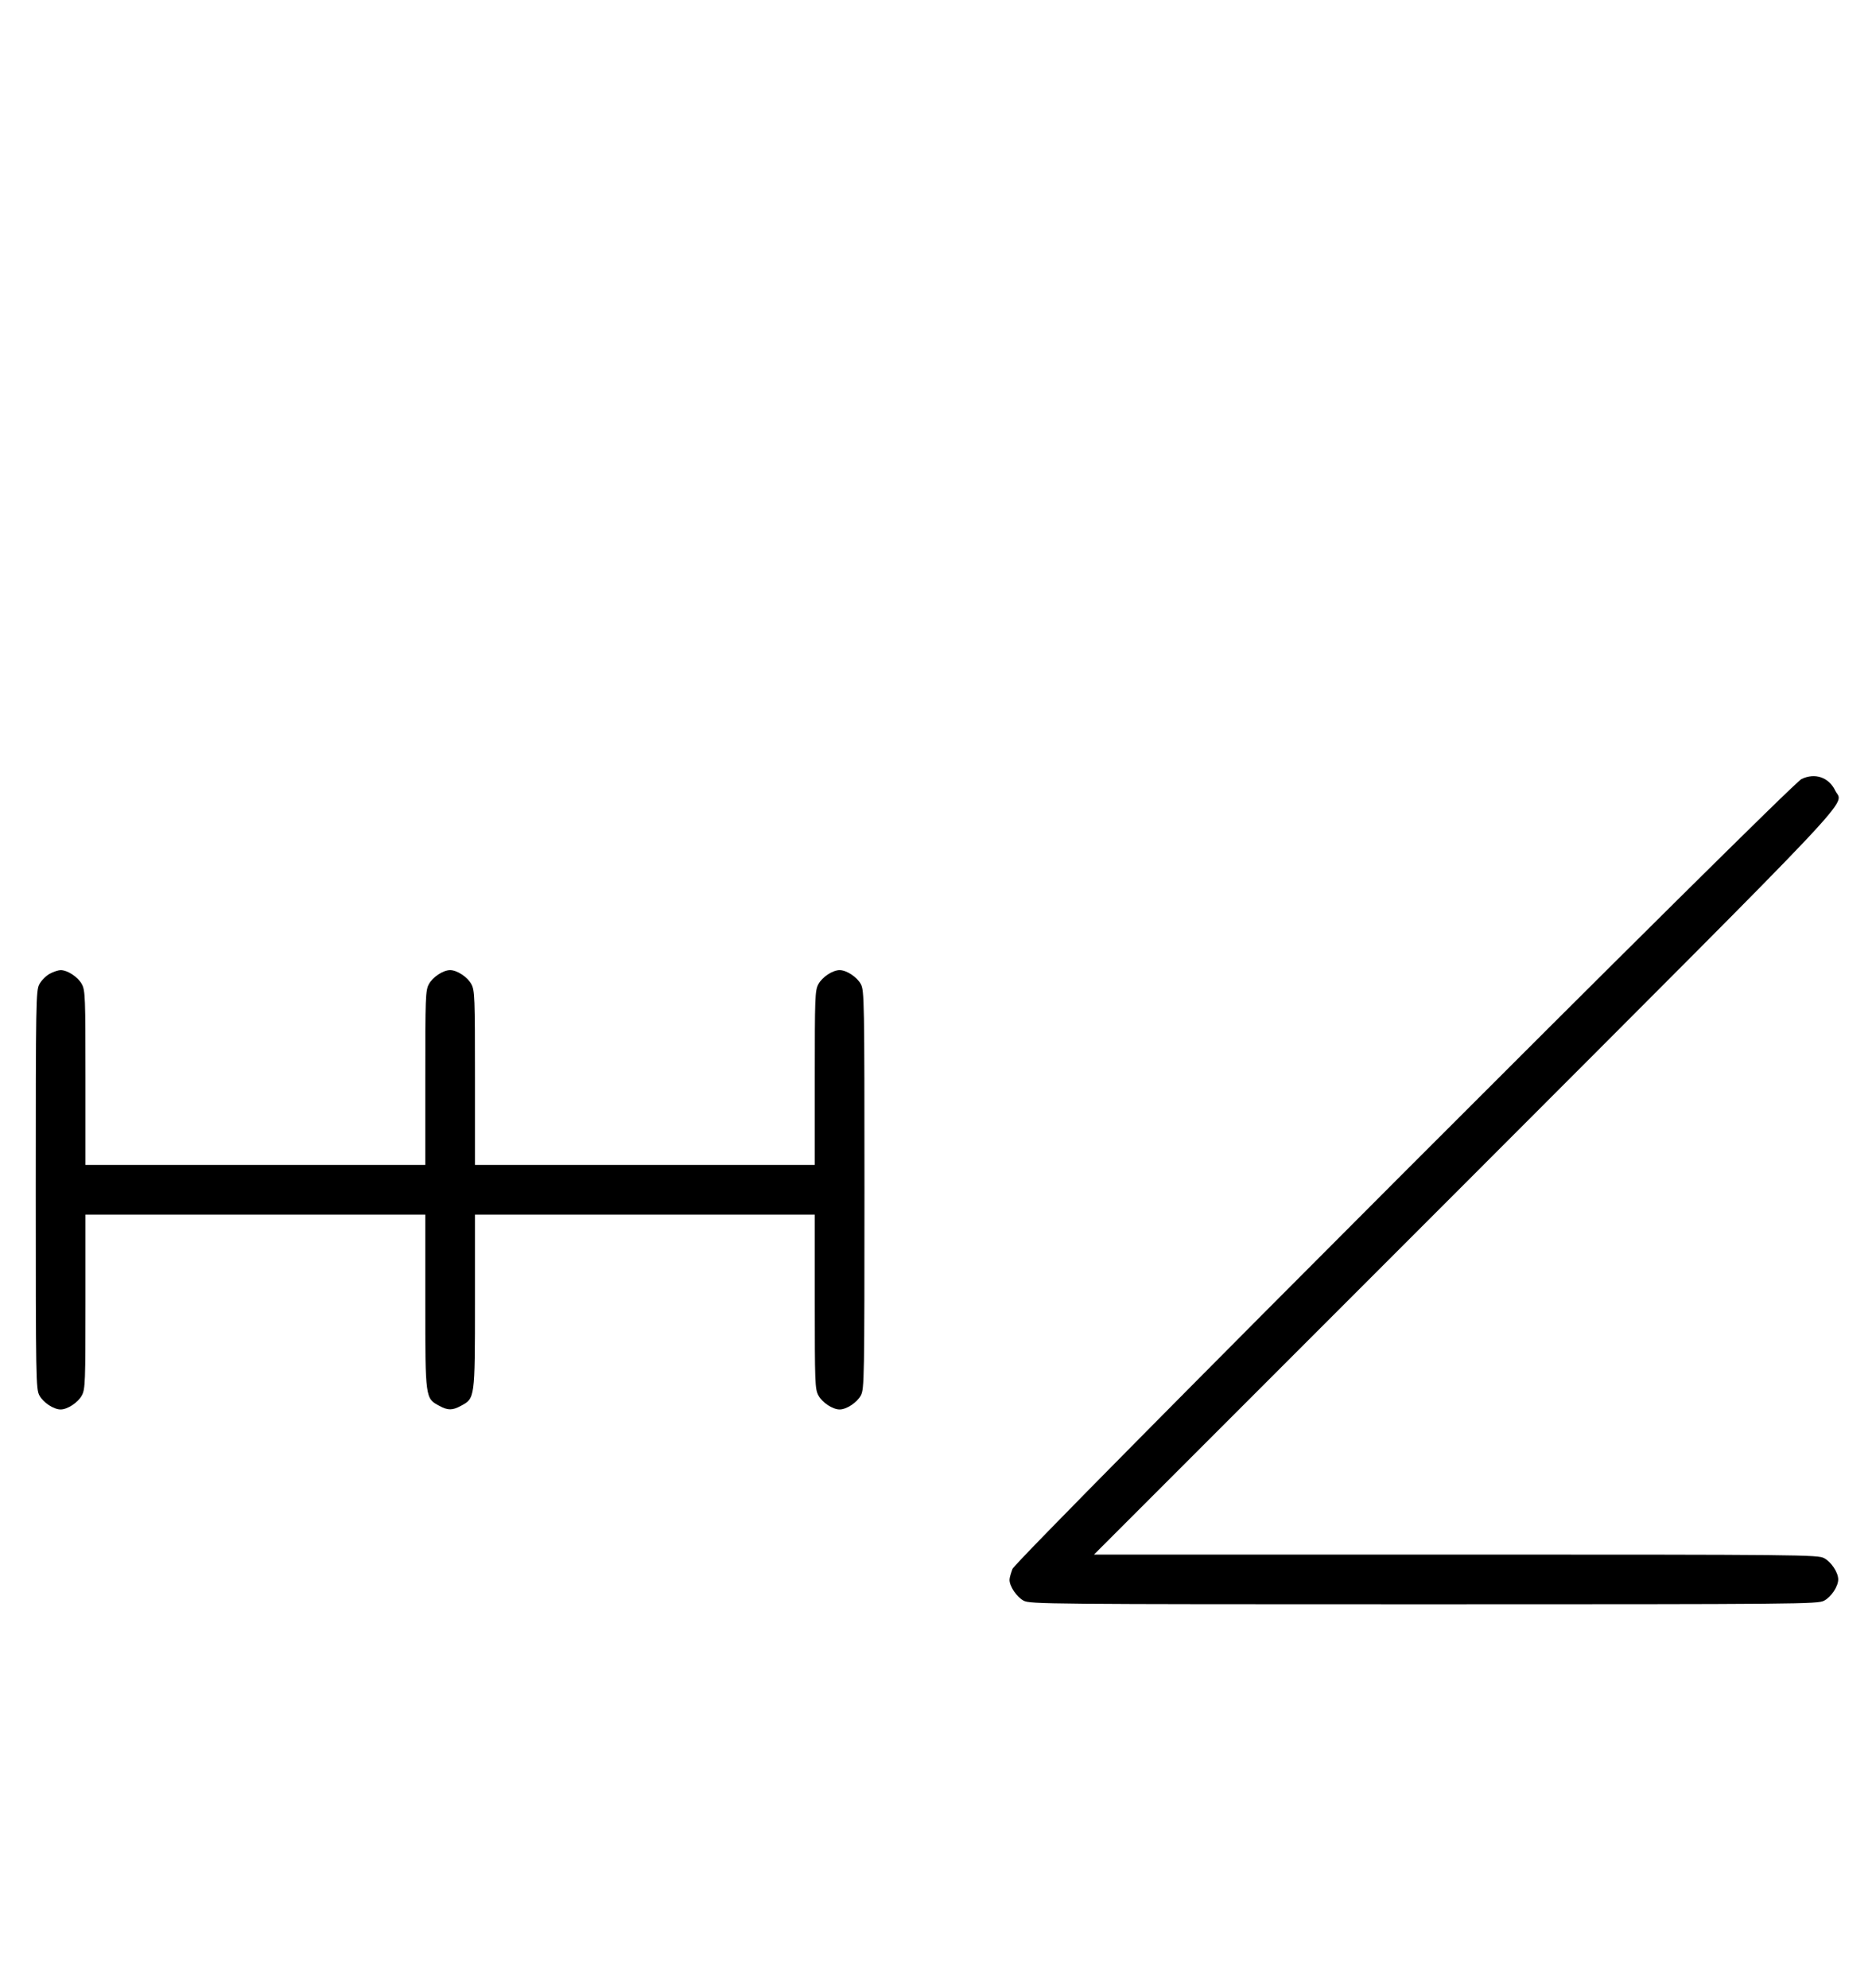 <?xml version="1.0" standalone="no"?>
<!DOCTYPE svg PUBLIC "-//W3C//DTD SVG 20010904//EN"
 "http://www.w3.org/TR/2001/REC-SVG-20010904/DTD/svg10.dtd">
<svg version="1.0" xmlns="http://www.w3.org/2000/svg"
 width="942pt" height="1000pt" viewBox="0 0 942 1000"
 preserveAspectRatio="xMidYMid meet">
<g transform="translate(0,1000) scale(0.1,-0.1)"
fill="#000000" stroke="none">
<path d="M9065 6081 c-58 -28 -3949 -3922 -3970 -3973 -8 -21 -15 -45 -15 -55
0 -33 36 -86 71 -105 32 -17 115 -18 2014 -18 1899 0 1982 1 2014 18 36 19 71
72 71 107 0 35 -35 88 -71 107 -32 17 -110 18 -1854 18 l-1820 0 1867 1867
c2043 2045 1902 1895 1863 1976 -32 67 -102 91 -170 58z"/>
<path d="M251 5102 c-19 -10 -43 -34 -53 -53 -17 -32 -18 -84 -18 -1034 0
-950 1 -1002 18 -1034 19 -36 72 -71 107 -71 35 0 88 35 107 71 17 31 18 67
18 471 l0 438 855 0 855 0 0 -438 c0 -489 0 -486 71 -524 42 -23 66 -23 108 0
71 38 71 35 71 524 l0 438 855 0 855 0 0 -438 c0 -404 1 -440 18 -471 19 -36
72 -71 107 -71 35 0 88 35 107 71 17 32 18 84 18 1034 0 950 -1 1002 -18 1034
-19 36 -72 71 -107 71 -35 0 -88 -35 -107 -71 -17 -31 -18 -67 -18 -471 l0
-438 -855 0 -855 0 0 438 c0 404 -1 440 -18 471 -19 36 -72 71 -107 71 -35 0
-88 -35 -107 -71 -17 -31 -18 -67 -18 -471 l0 -438 -855 0 -855 0 0 438 c0
404 -1 440 -18 471 -19 36 -72 71 -107 71 -11 0 -36 -8 -54 -18z"/>
</g>
</svg>
